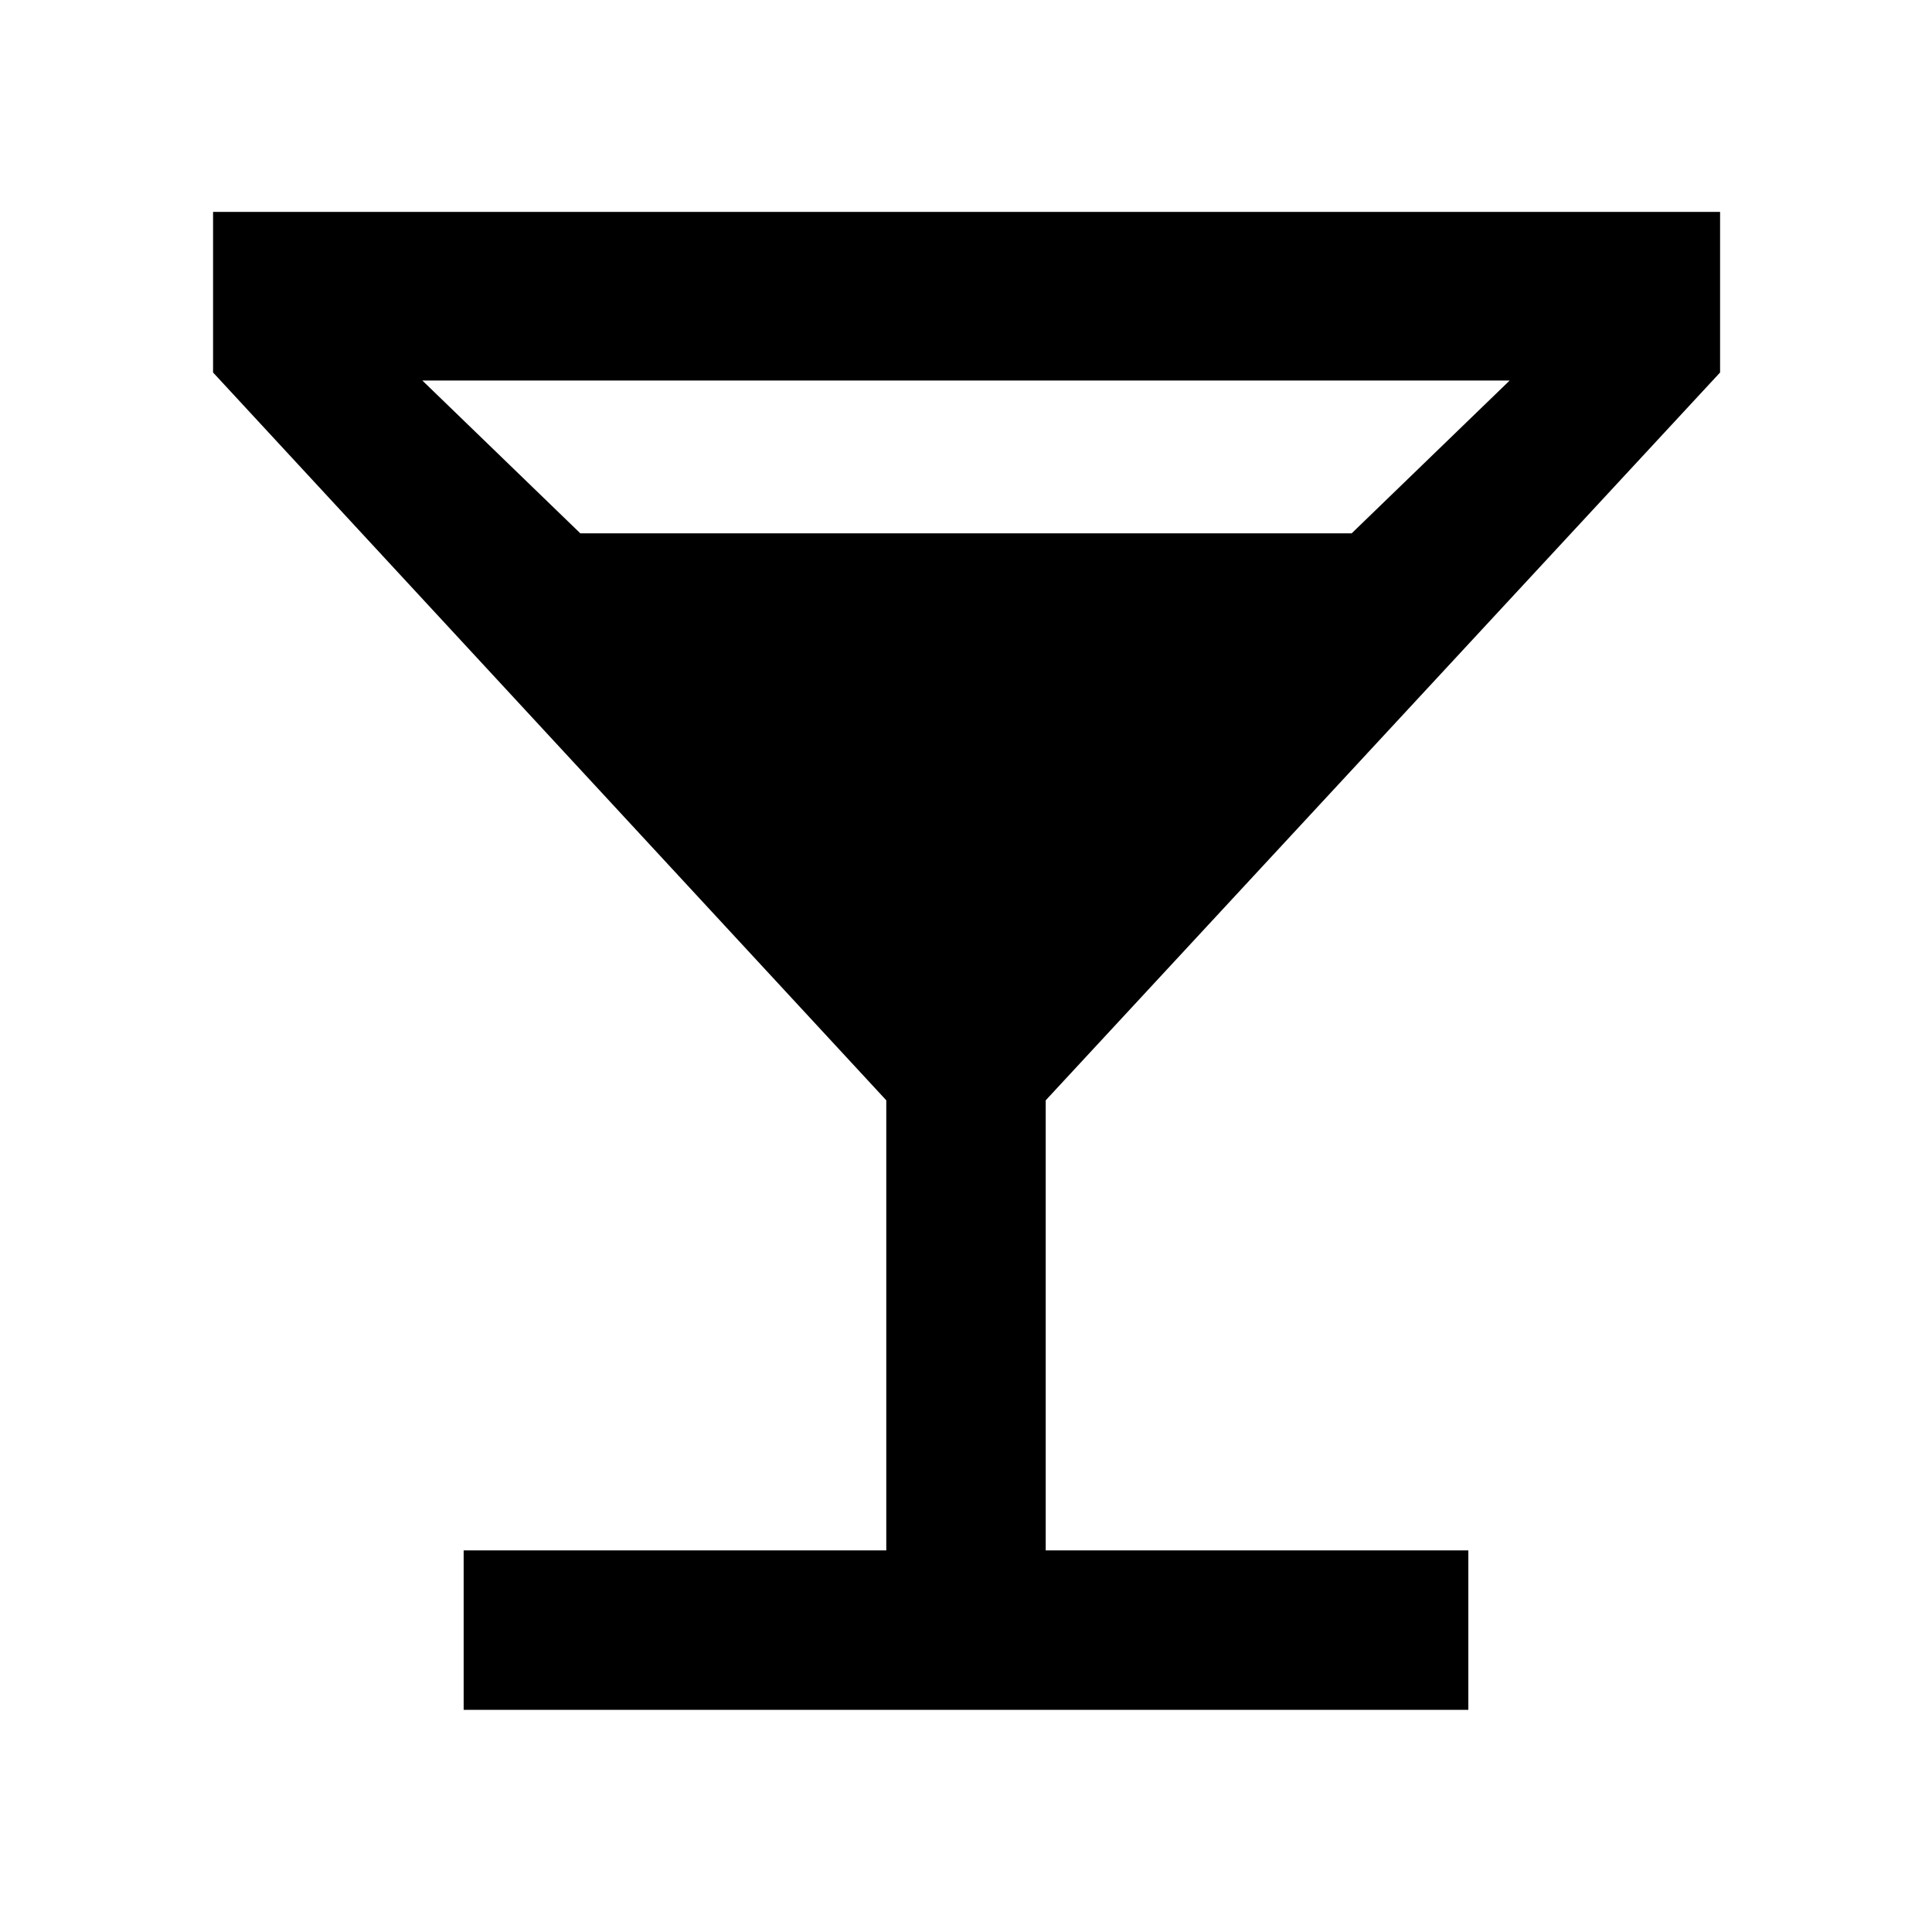 <svg xmlns="http://www.w3.org/2000/svg" height="48" viewBox="0 -960 960 960" width="48"><path d="M230.39-110.39v-79.22h210v-223.65L105.87-774.91v-79.79H854.7v79.79L519.61-413.26v223.65h210v79.22H230.39ZM288.35-695h383.3l78.48-75.91H209.87L288.35-695Z"/></svg>